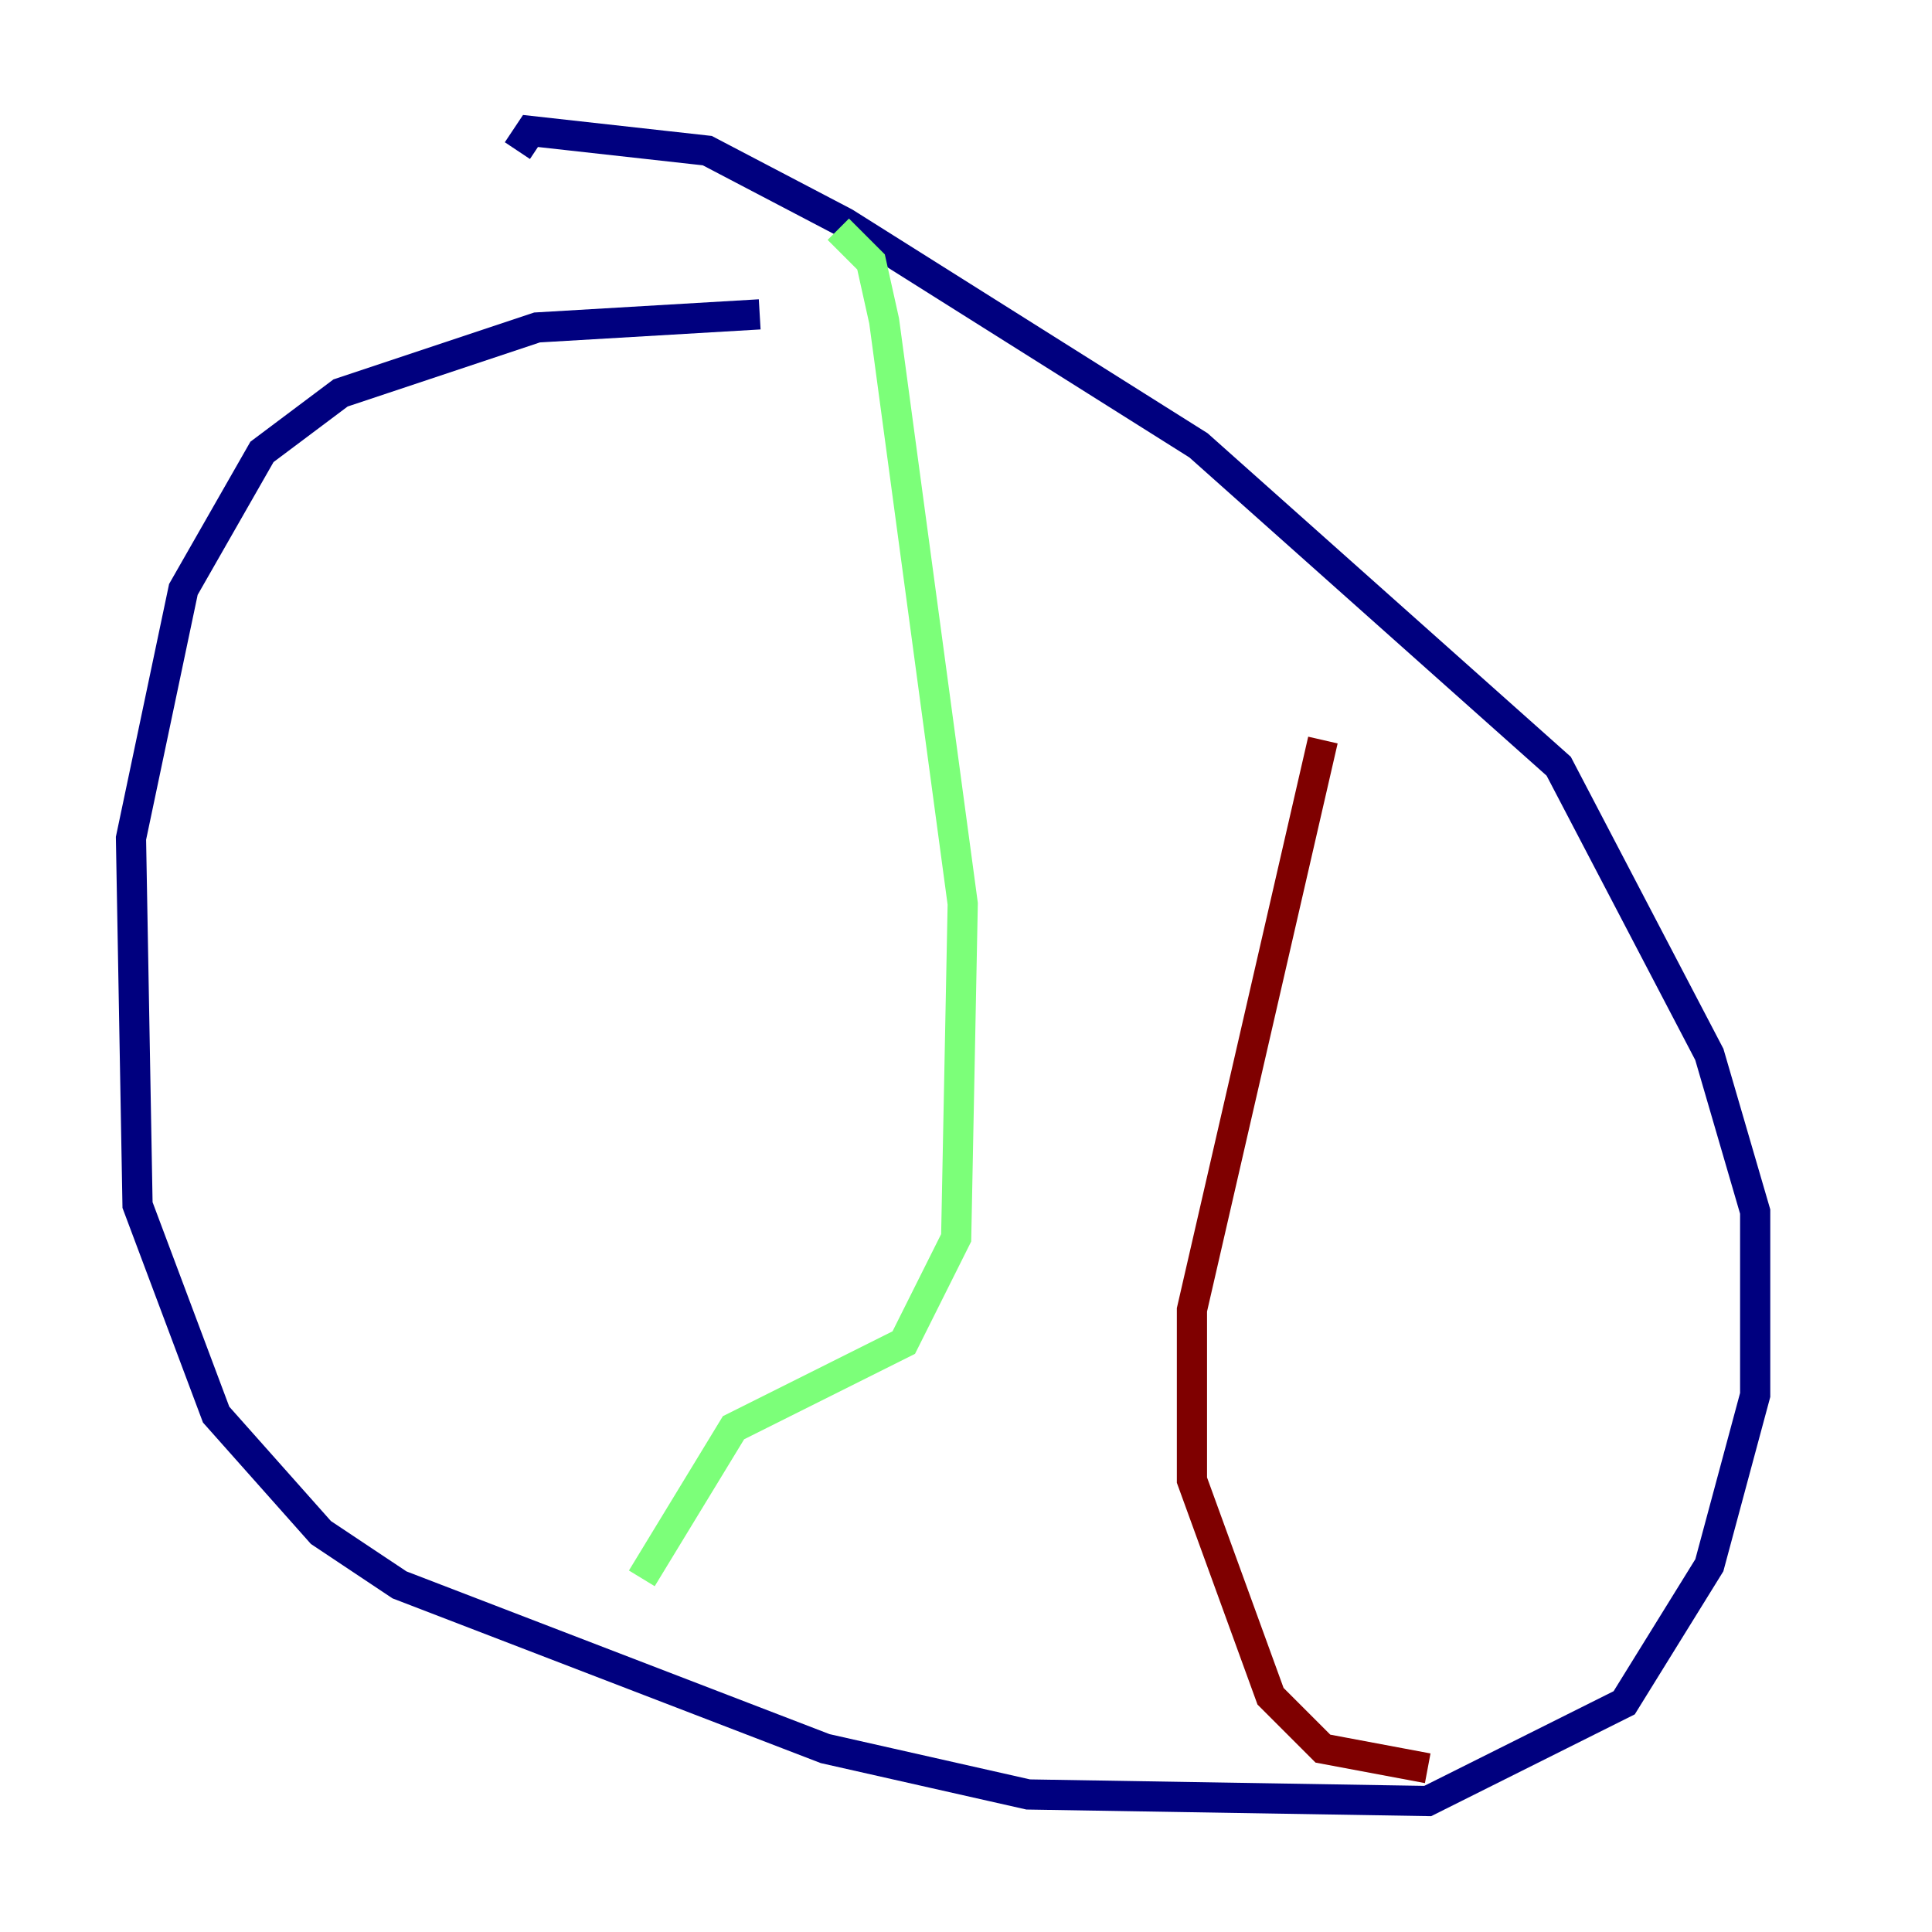 <?xml version="1.0" encoding="utf-8" ?>
<svg baseProfile="tiny" height="128" version="1.2" viewBox="0,0,128,128" width="128" xmlns="http://www.w3.org/2000/svg" xmlns:ev="http://www.w3.org/2001/xml-events" xmlns:xlink="http://www.w3.org/1999/xlink"><defs /><polyline fill="none" points="50.332,20.827 35.58,21.695 22.563,26.034 17.356,29.939 12.149,39.051 8.678,55.539 9.112,79.837 14.319,93.722 21.261,101.532 26.468,105.003 54.671,115.851 68.122,118.888 94.59,119.322 107.607,112.814 113.248,103.702 116.285,92.42 116.285,80.271 113.248,69.858 103.268,50.766 79.403,29.505 55.973,14.752 46.861,9.98 35.146,8.678 34.278,9.98" stroke="#00007f" stroke-width="2" /><polyline fill="none" points="55.539,15.186 57.709,17.356 58.576,21.261 63.783,59.878 63.349,82.007 59.878,88.949 48.597,94.59 42.522,104.57" stroke="#7cff79" stroke-width="2" /><polyline fill="none" points="87.647,49.031 78.969,86.78 78.969,98.061 84.176,112.38 87.647,115.851 94.59,117.153" stroke="#7f0000" stroke-width="2" /></svg>